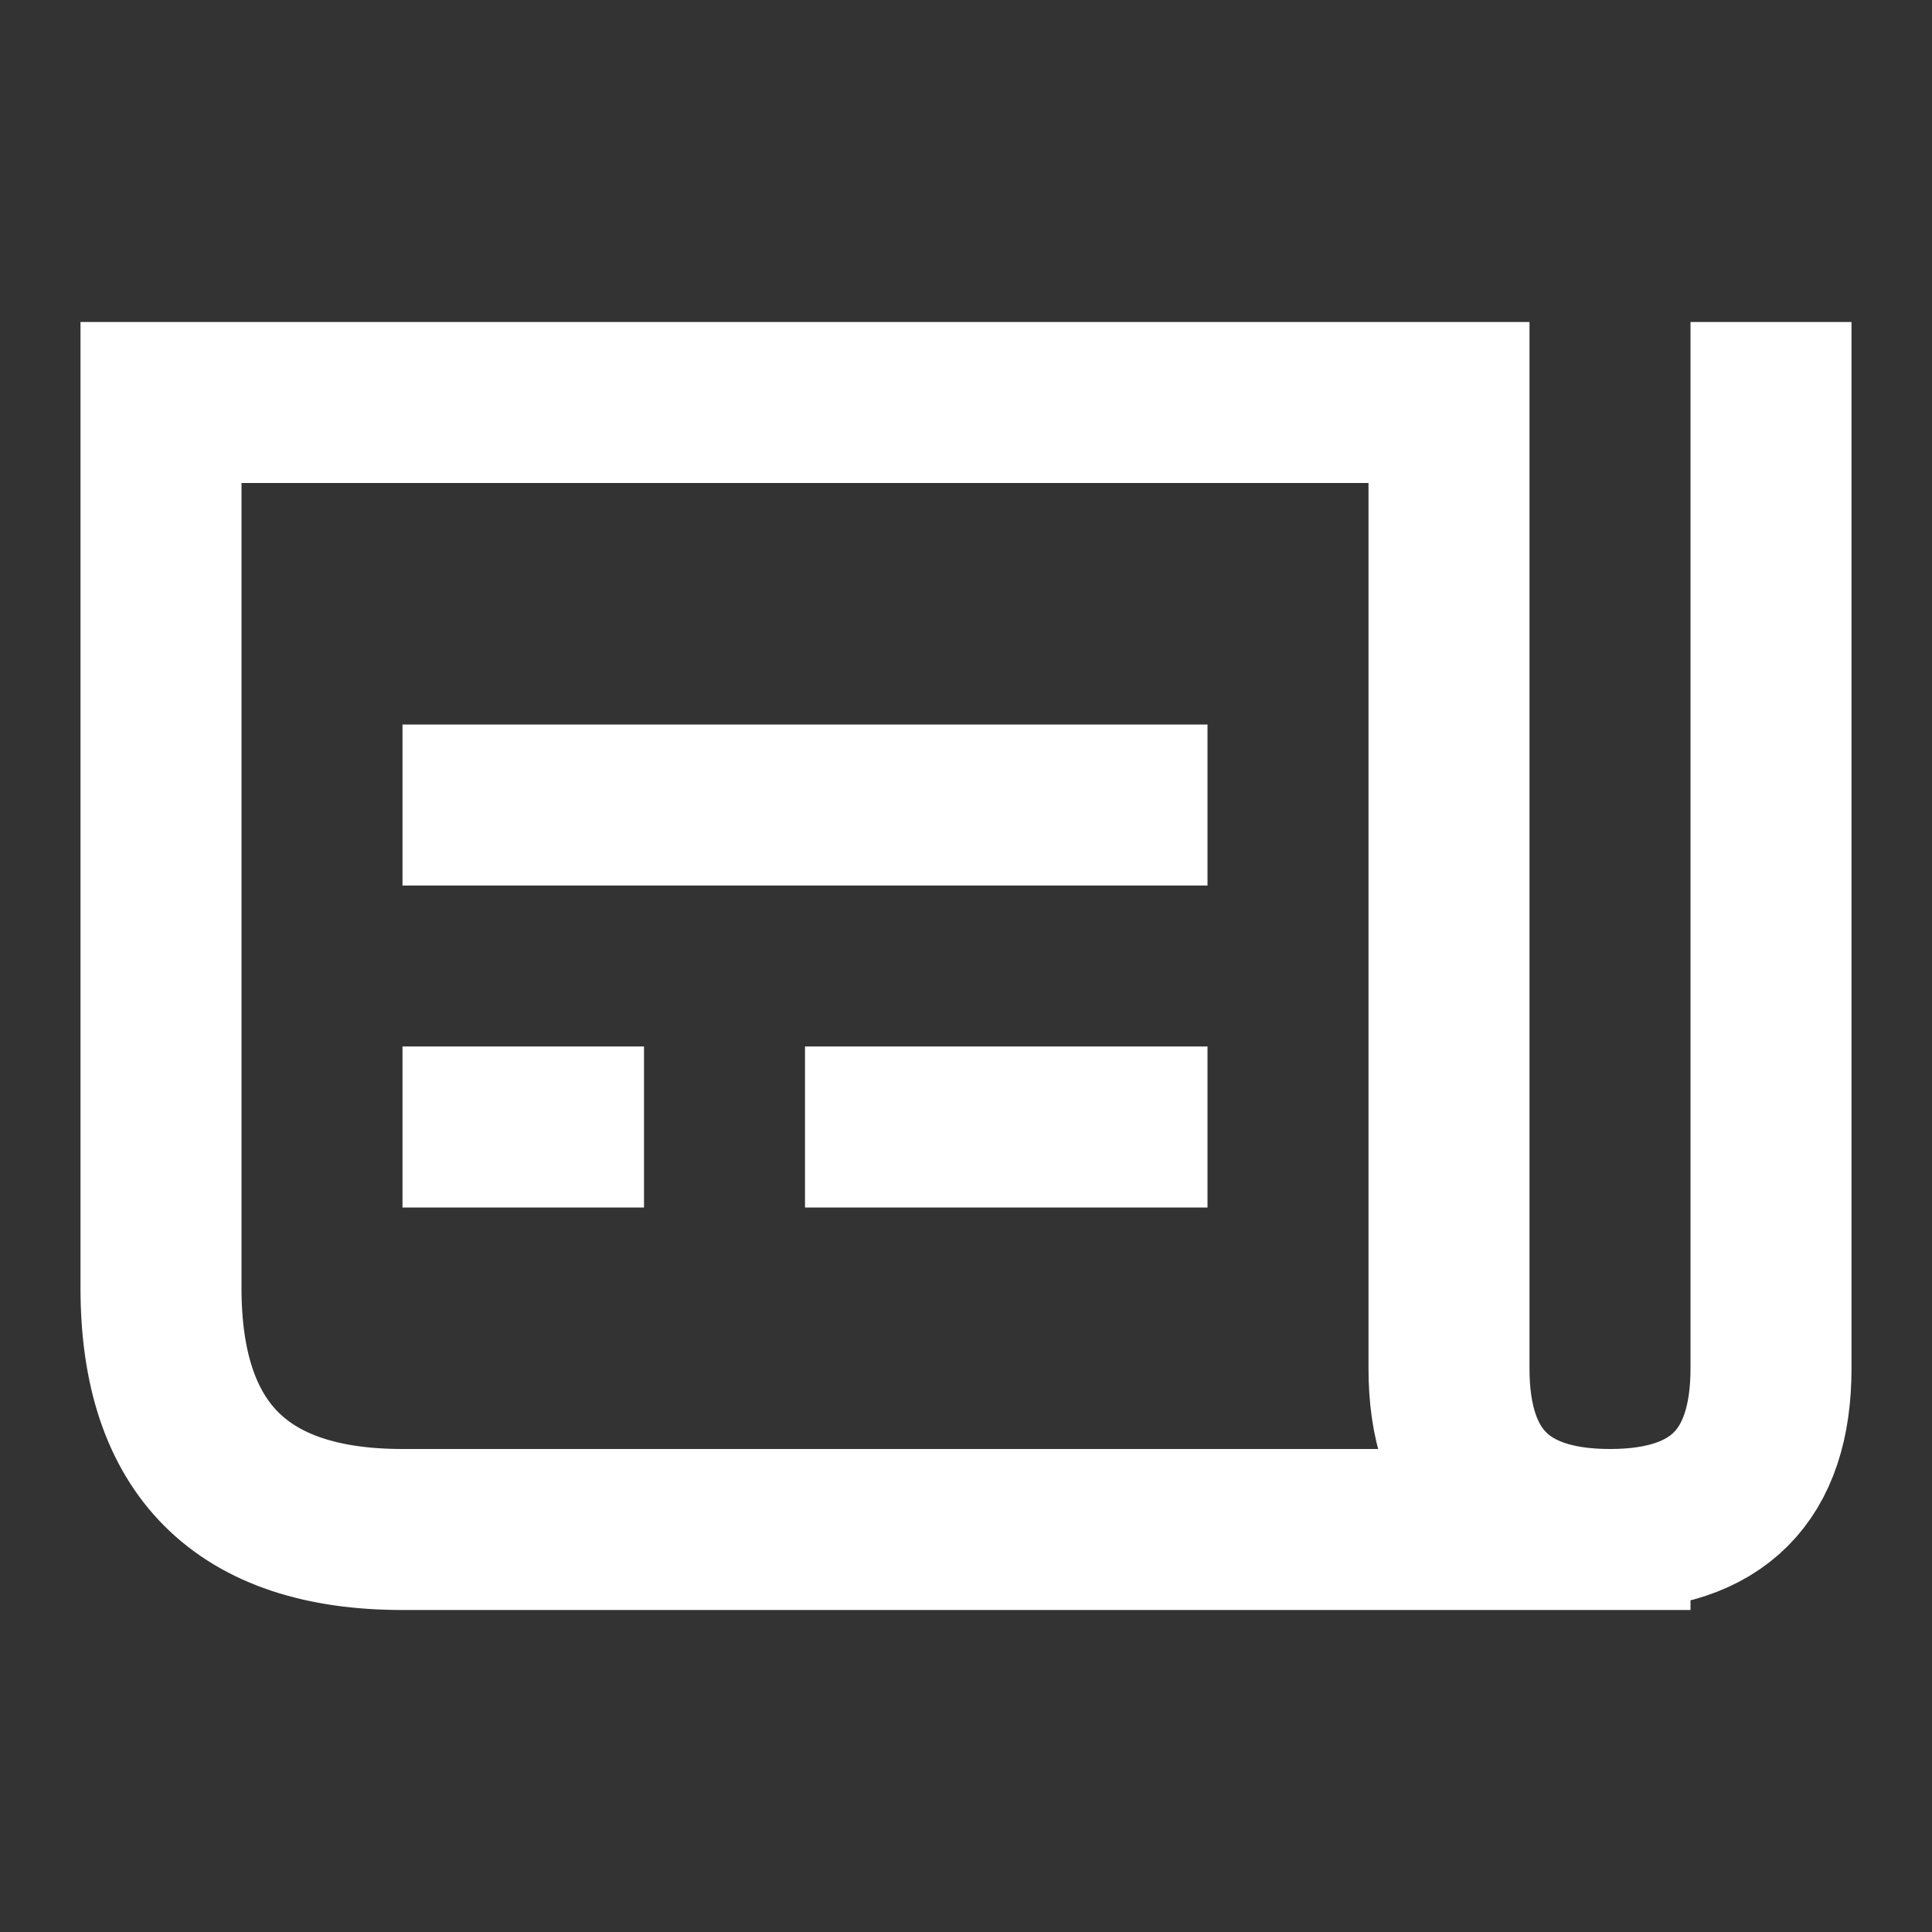 <svg role="img" xmlns="http://www.w3.org/2000/svg" width="48px" height="48px" viewBox="0 0 24 24" stroke="#fff"
  stroke-width="2" stroke-linecap="square" stroke-linejoin="miter" fill="none" color="#fff">
  <rect x="0" y="0" width="24" height="24" fill="#333333" stroke="none"/>
  <path
    d="M22 5L22 17C22 18.333 21.333 19 20 19 18.667 19 18 18.333 18 17L18 5 2 5 2 16C2 18 3 19 5 19 7 19 12 19 20 19M6 14L7 14M11 14L14 14M6 10L14 10" />
</svg>